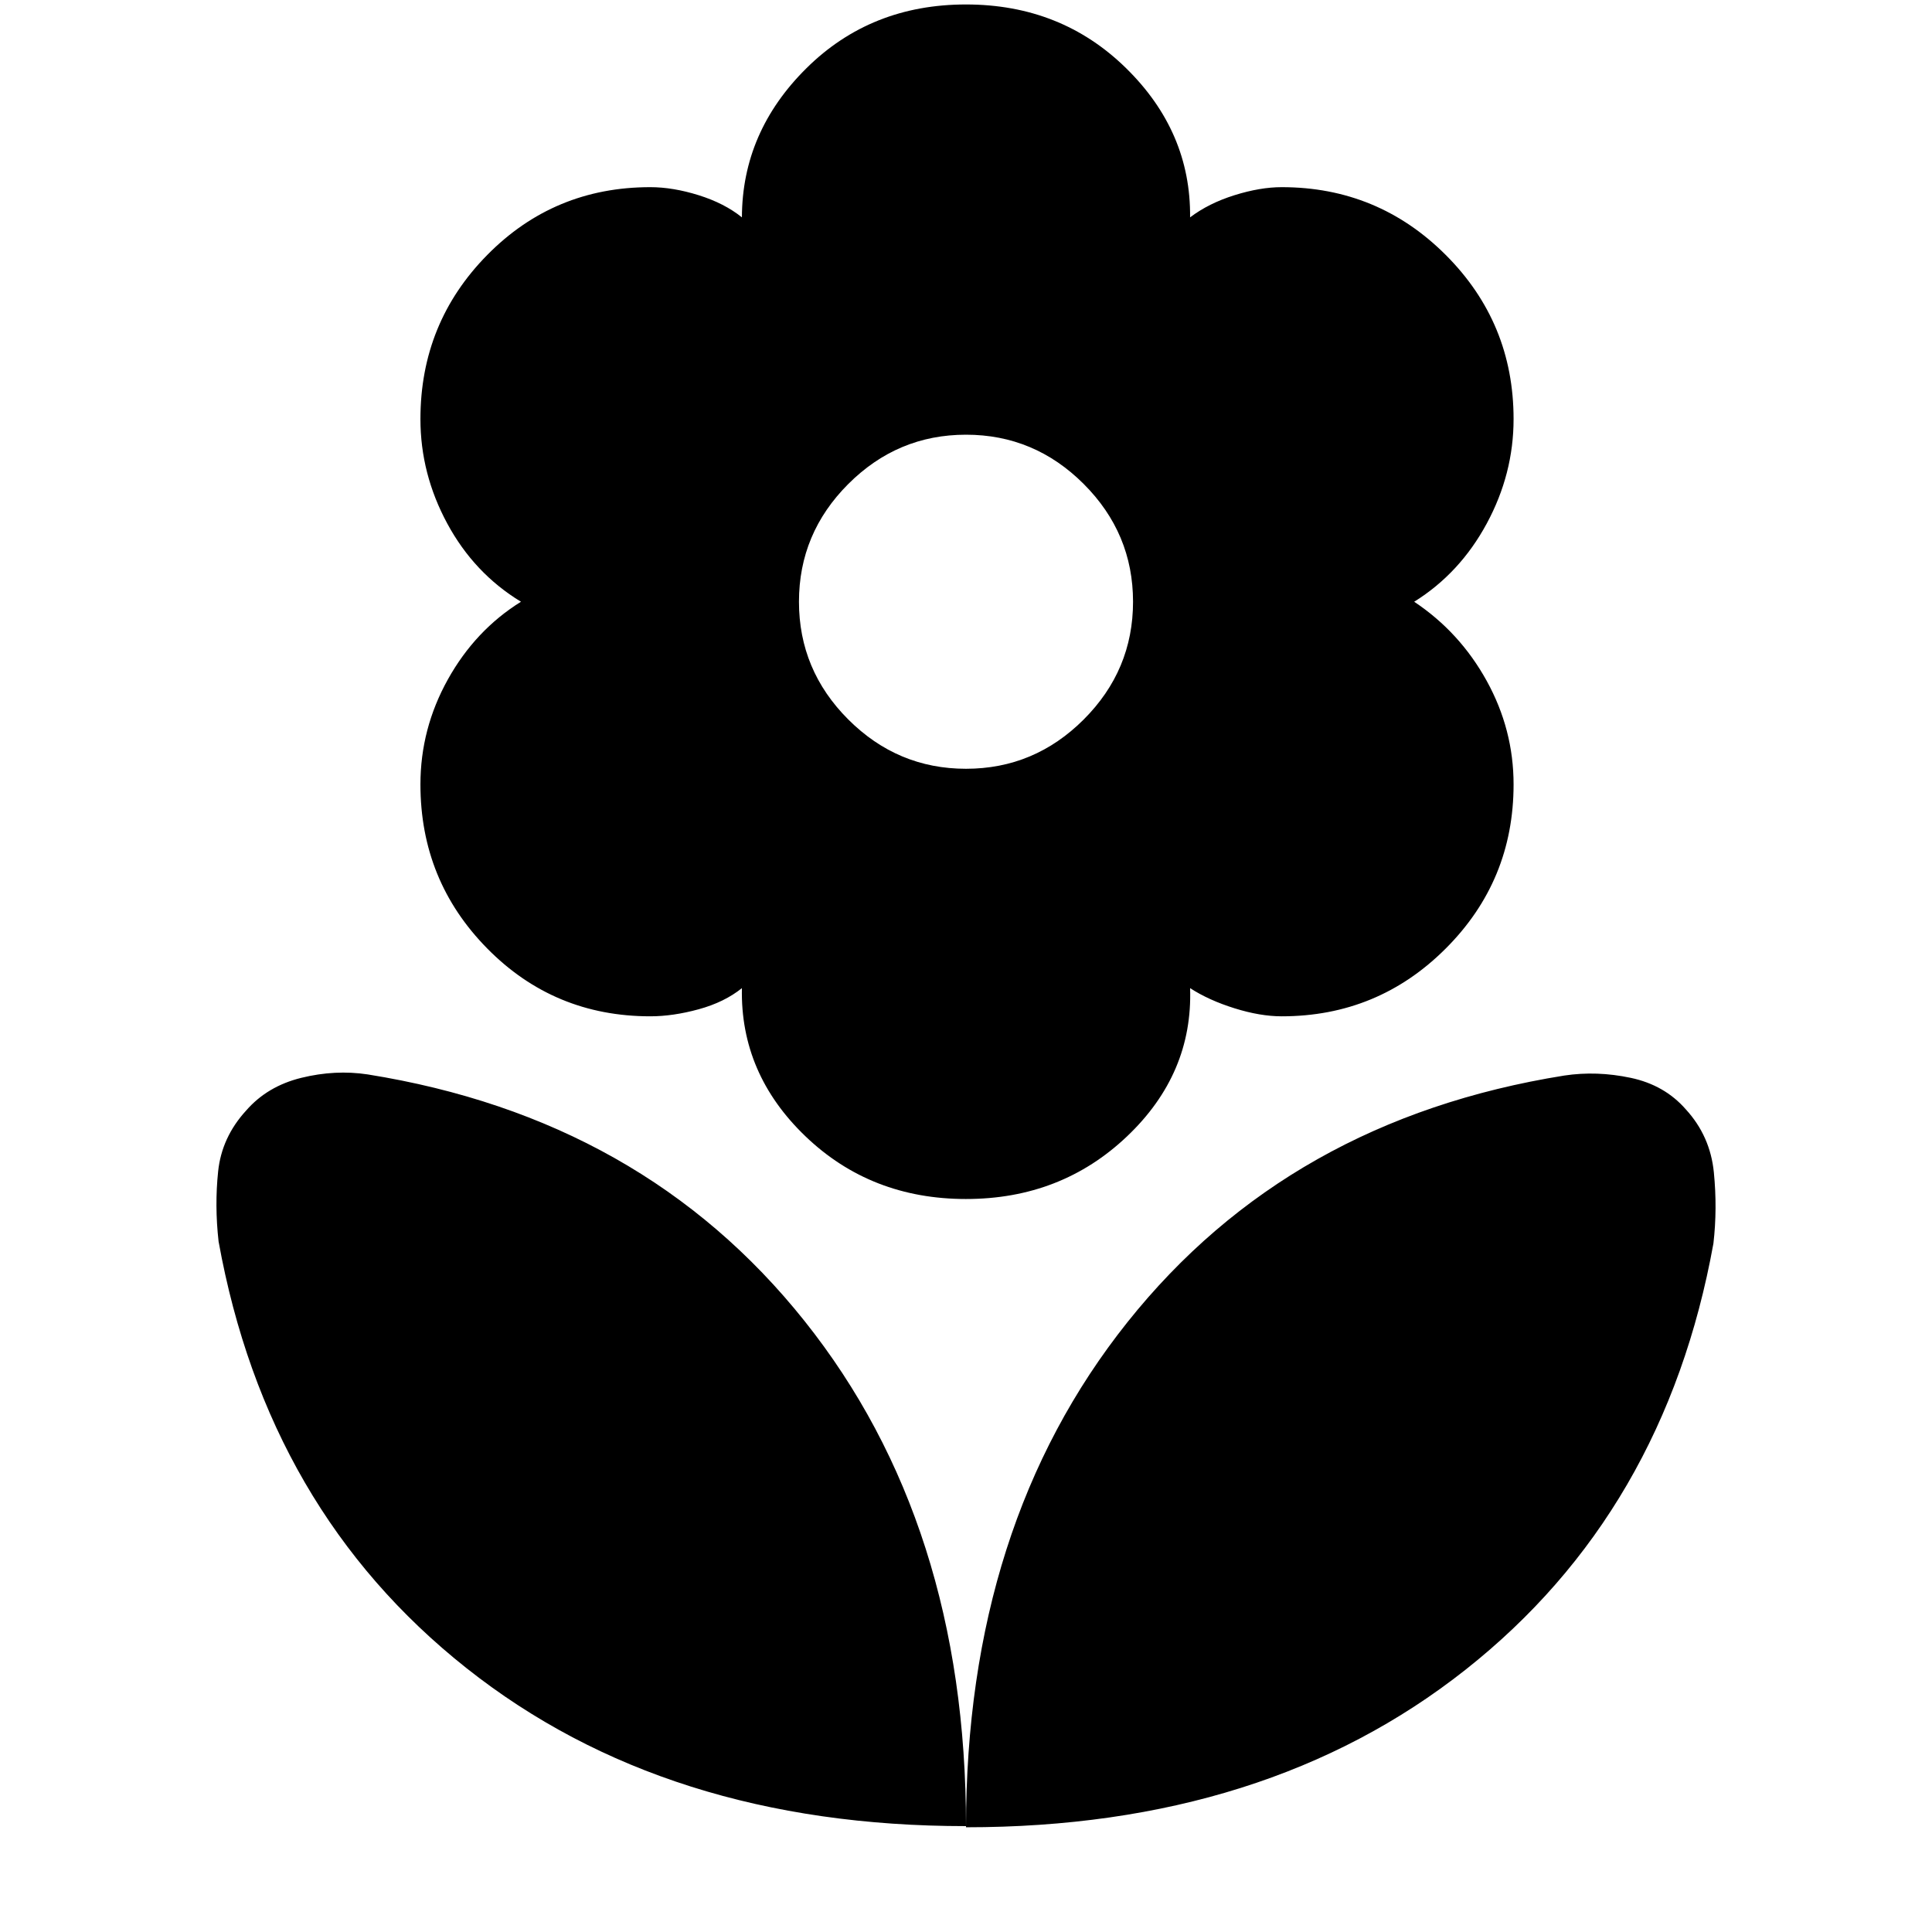 <svg xmlns="http://www.w3.org/2000/svg" height="20" viewBox="0 -960 960 960" width="20"><path d="M480-578q34 0 58.5-24.5T563-661q0-34-24.5-58.5T480-744q-34 0-58.5 24.5T397-661q0 34 24.5 58.5T480-578Zm0 213.78q-47.26 0-79.74-31.13T368.65-469q-8.69 7-21.48 10.5-12.78 3.5-24.04 3.5-47.83 0-81.02-33.7-33.2-33.69-33.2-81.52 0-27.69 13.63-52.17T258.87-661q-23.26-14.13-36.61-38.83-13.35-24.69-13.35-51.95 0-47.83 33.2-81.53Q275.3-867 323.13-867q11.26 0 24.04 4 12.79 4 21.48 11 .13-42.52 32.11-74.15 31.98-31.63 79.24-31.63 47.26 0 79.52 31.63T591.35-852q9.26-7 22.04-11t23.48-4q47.83 0 81.52 33.69 33.7 33.7 33.7 81.53 0 27.26-13.35 51.95-13.35 24.7-36.04 38.83 22.69 15.13 36.04 39.33 13.35 24.19 13.35 51.45 0 47.83-33.7 81.52Q684.7-455 636.87-455q-10.7 0-23.48-4-12.78-4-22.04-10 1.43 42.52-31.33 73.65-32.76 31.13-80.02 31.13Zm0 312.18q0-150.35 80.24-251 80.24-100.66 217.07-122.53 16.13-2.43 32.97 1.14 16.85 3.56 27.42 15.69 12.13 13.26 13.91 31.31 1.78 18.04-.22 35.3-24.13 133.57-123.21 211.83Q629.09-52.04 480-52.04Zm0-.57q0-150.35-80.24-251T182.69-426.13q-16.13-2.44-32.97 1.7-16.85 4.13-27.42 16.26-12.13 13.26-13.91 30.24-1.78 16.97.22 34.8 24.13 133.57 123.21 212.04Q330.91-52.61 480-52.61Z"/></svg>